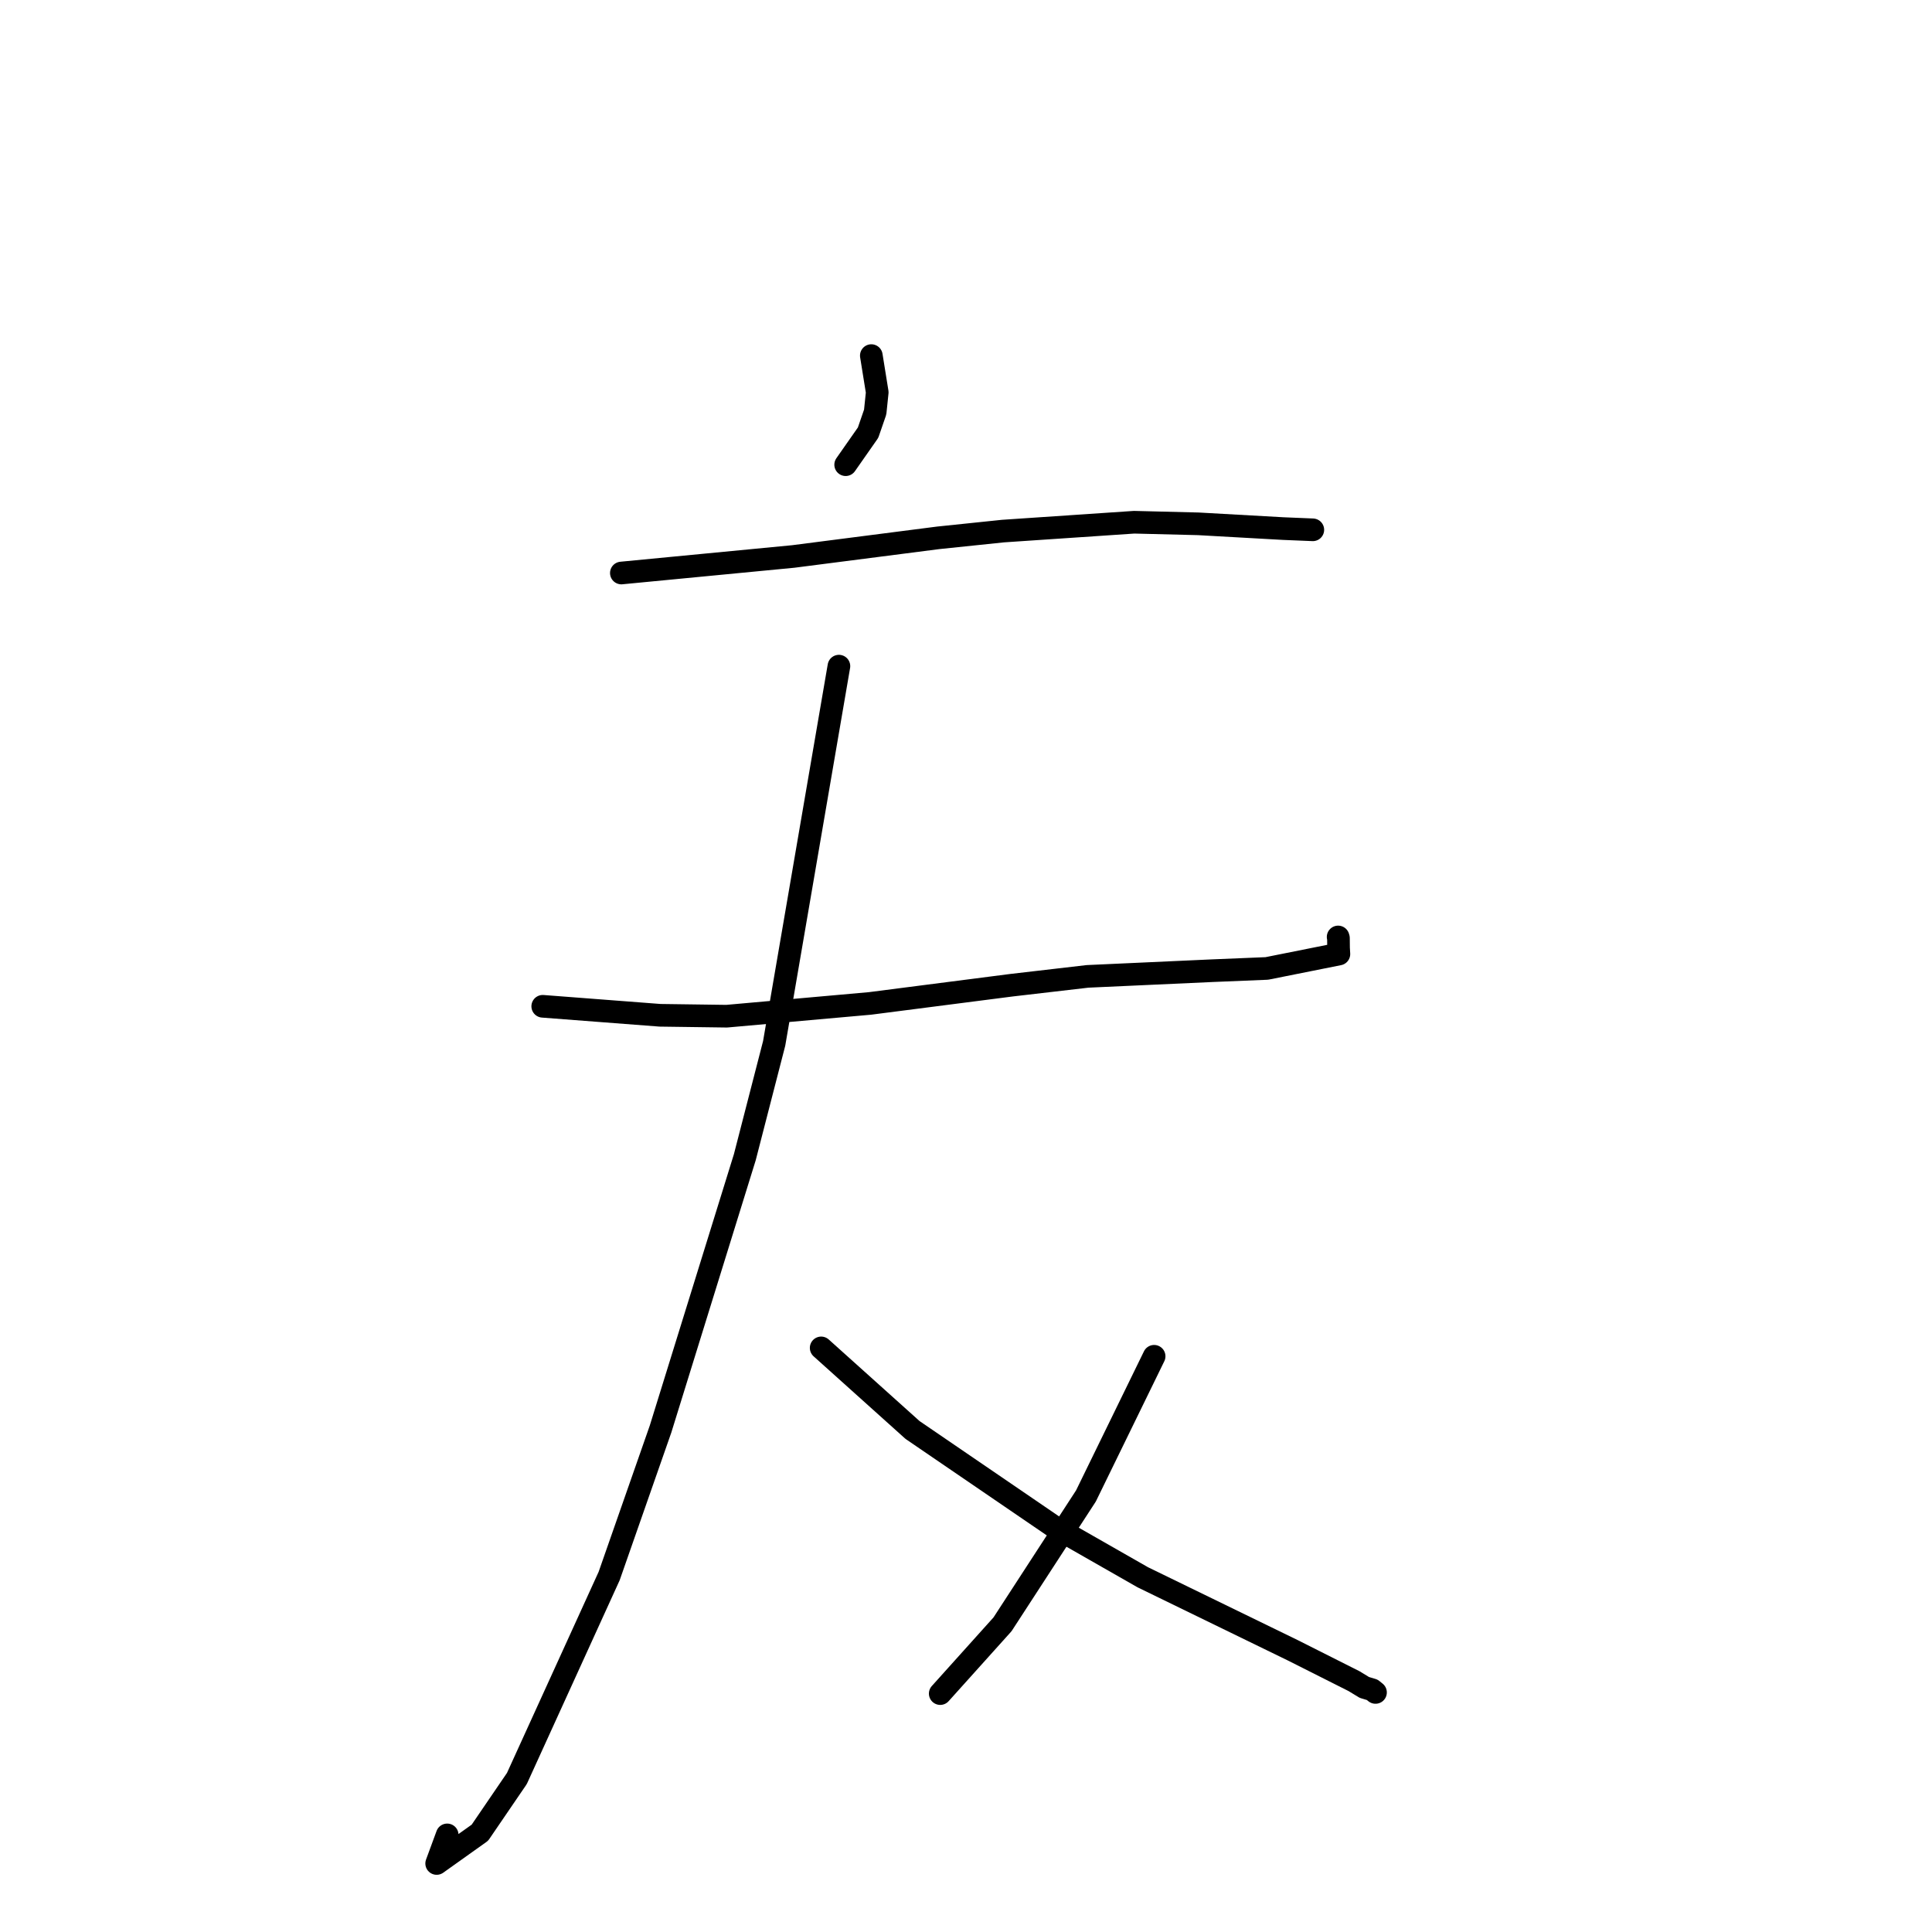 <?xml version="1.0" standalone="no"?>
    <svg width="256" height="256" xmlns="http://www.w3.org/2000/svg" version="1.1">
    <polyline stroke="black" stroke-width="3" stroke-linecap="round" fill="transparent" stroke-linejoin="round" points="115.455 47.118 115.846 49.55 116.238 51.982 115.967 54.598 115.024 57.33 112.736 60.601 112.055 61.574 " />
        <polyline stroke="black" stroke-width="3" stroke-linecap="round" fill="transparent" stroke-linejoin="round" points="82.333 75.927 93.724 74.831 105.114 73.735 124.332 71.264 132.9 70.372 150.275 69.199 158.781 69.409 170.029 70.04 173.92 70.201 173.947 70.203 173.954 70.203 173.956 70.203 " />
        <polyline stroke="black" stroke-width="3" stroke-linecap="round" fill="transparent" stroke-linejoin="round" points="71.915 133.339 79.687 133.935 87.458 134.531 96.292 134.651 115.272 132.96 134.072 130.541 144.105 129.375 160.63 128.622 167.861 128.324 177.411 126.415 177.365 125.602 177.352 124.304 177.322 124.198 177.309 124.152 " />
        <polyline stroke="black" stroke-width="3" stroke-linecap="round" fill="transparent" stroke-linejoin="round" points="111.161 88.267 106.87 113.261 102.58 138.255 98.693 153.332 87.525 189.36 80.716 208.832 68.489 235.662 63.587 242.843 57.861 246.921 59.256 243.133 " />
        <polyline stroke="black" stroke-width="3" stroke-linecap="round" fill="transparent" stroke-linejoin="round" points="108.809 178.604 114.862 184.042 120.915 189.48 139.61 202.252 151.425 208.997 171.283 218.664 179.414 222.76 180.785 223.594 181.832 223.909 182.133 224.153 182.223 224.225 182.262 224.257 " />
        <polyline stroke="black" stroke-width="3" stroke-linecap="round" fill="transparent" stroke-linejoin="round" points="152.928 179.714 148.411 188.968 143.893 198.222 132.838 215.231 125.335 223.576 124.585 224.41 " />
        </svg>